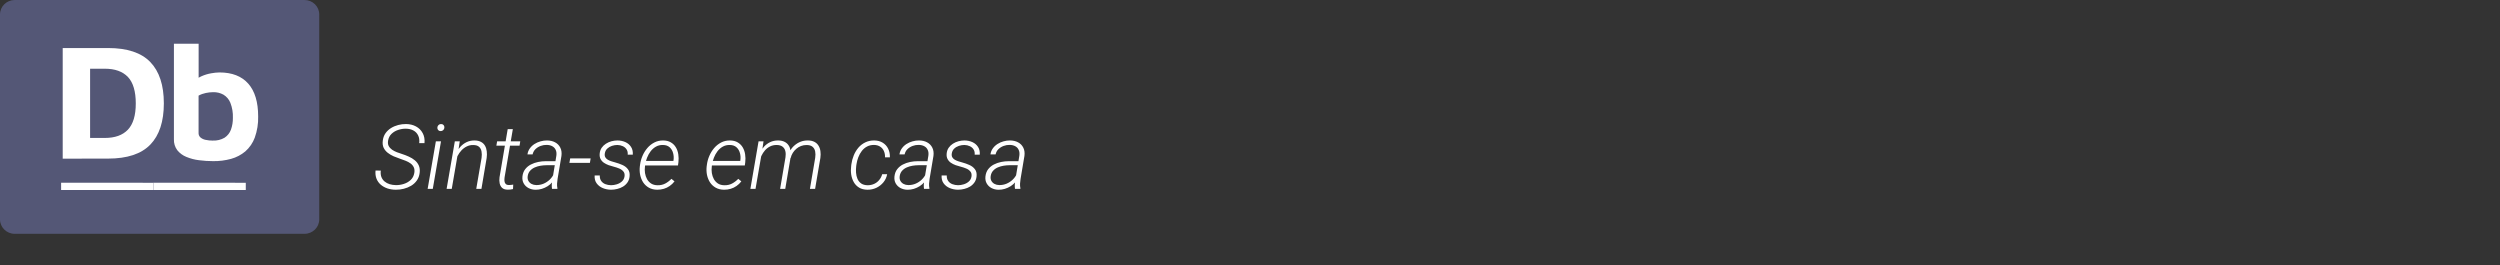 <svg width="556" height="59" viewBox="0 0 556 59" fill="none" xmlns="http://www.w3.org/2000/svg">
<rect x="0" y="0" width="556" height="59" fill="#333333" stroke="none"/>
<g clip-path="url(#clip0_17_10422)">
<path d="M67.725 0H3.275C1.466 0 0 1.438 0 3.212V48.788C0 50.562 1.466 52 3.275 52H67.725C69.534 52 71 50.562 71 48.788V3.212C71 1.438 69.534 0 67.725 0Z" fill="#545776"/>
<path d="M47.405 35.838C46.356 35.837 45.308 35.768 44.268 35.632C43.296 35.517 42.346 35.268 41.444 34.894C40.657 34.577 39.965 34.068 39.434 33.416C38.906 32.708 38.64 31.845 38.68 30.969V9.726H44.176V19.907L43.121 18.173C43.598 17.641 44.188 17.22 44.851 16.939C45.534 16.638 46.254 16.422 46.993 16.297C47.589 16.187 48.194 16.124 48.801 16.111C51.609 16.111 53.746 16.942 55.214 18.603C56.681 20.265 57.414 22.693 57.414 25.888C57.459 27.493 57.204 29.094 56.661 30.609C56.228 31.785 55.506 32.837 54.559 33.673C53.638 34.443 52.559 35.008 51.395 35.331C50.096 35.685 48.753 35.856 47.405 35.838ZM47.333 31.264C48.252 31.308 49.164 31.085 49.953 30.622C50.605 30.189 51.098 29.563 51.362 28.836C51.663 27.994 51.809 27.107 51.794 26.215C51.842 25.069 51.65 23.926 51.231 22.856C50.931 22.107 50.39 21.473 49.691 21.051C49.002 20.672 48.222 20.481 47.432 20.498C46.877 20.503 46.323 20.563 45.781 20.678C45.213 20.791 44.667 20.99 44.163 21.269V29.536C44.149 29.727 44.179 29.918 44.251 30.096C44.322 30.274 44.433 30.434 44.576 30.564C44.904 30.838 45.299 31.024 45.722 31.104C46.251 31.219 46.791 31.275 47.333 31.271V31.264Z" fill="white"/>
<path d="M13.946 35.285V10.683H24.027C28.293 10.683 31.429 11.723 33.433 13.805C35.438 15.886 36.44 18.948 36.44 22.991C36.44 27.025 35.438 30.08 33.433 32.157C31.429 34.234 28.293 35.273 24.027 35.273L13.946 35.285ZM20.038 30.68H23.313C25.571 30.68 27.282 30.065 28.448 28.836C29.614 27.603 30.197 25.663 30.197 23.003C30.197 20.344 29.614 18.34 28.448 17.119C27.282 15.899 25.573 15.282 23.313 15.282H20.038V30.68Z" fill="white"/>
<path d="M34.128 40.649V42.262H13.592V40.636L34.128 40.649Z" fill="white"/>
<path d="M54.663 40.649V42.262H34.128V40.636L54.663 40.649Z" fill="white"/>
</g>
<path d="M92.141 38.465C92.225 37.97 92.186 37.55 92.023 37.205C91.861 36.86 91.617 36.57 91.291 36.336C90.966 36.102 90.601 35.906 90.197 35.75C89.8 35.587 89.406 35.444 89.016 35.32C88.527 35.158 88.039 34.972 87.551 34.764C87.062 34.549 86.623 34.288 86.232 33.982C85.842 33.676 85.539 33.305 85.324 32.869C85.116 32.426 85.051 31.902 85.129 31.297C85.201 30.665 85.399 30.115 85.725 29.646C86.057 29.178 86.467 28.79 86.955 28.484C87.45 28.178 87.987 27.951 88.566 27.801C89.146 27.651 89.722 27.579 90.295 27.586C91.128 27.592 91.87 27.771 92.522 28.123C93.172 28.475 93.667 28.969 94.006 29.607C94.351 30.239 94.484 30.981 94.406 31.834H93.234C93.312 31.176 93.234 30.61 93 30.135C92.772 29.653 92.421 29.282 91.945 29.021C91.47 28.761 90.91 28.628 90.266 28.621C89.693 28.615 89.123 28.706 88.557 28.895C87.99 29.077 87.499 29.366 87.082 29.764C86.672 30.154 86.415 30.659 86.311 31.277C86.232 31.74 86.278 32.137 86.447 32.469C86.623 32.794 86.874 33.071 87.199 33.299C87.525 33.52 87.883 33.706 88.273 33.855C88.671 34.005 89.048 34.135 89.406 34.246C89.921 34.409 90.425 34.604 90.92 34.832C91.421 35.053 91.867 35.327 92.258 35.652C92.648 35.971 92.945 36.362 93.147 36.824C93.348 37.28 93.41 37.82 93.332 38.445C93.254 39.096 93.046 39.66 92.707 40.135C92.375 40.61 91.955 41.001 91.447 41.307C90.946 41.606 90.399 41.831 89.807 41.98C89.221 42.13 88.632 42.202 88.039 42.195C87.394 42.195 86.786 42.104 86.213 41.922C85.64 41.733 85.139 41.46 84.709 41.102C84.279 40.737 83.957 40.291 83.742 39.764C83.527 39.236 83.453 38.624 83.518 37.928L84.689 37.938C84.624 38.478 84.667 38.95 84.816 39.353C84.973 39.757 85.21 40.092 85.529 40.359C85.848 40.626 86.226 40.828 86.662 40.965C87.098 41.095 87.567 41.163 88.068 41.17C88.661 41.176 89.247 41.085 89.826 40.897C90.412 40.708 90.917 40.415 91.34 40.018C91.763 39.62 92.03 39.103 92.141 38.465ZM98.078 31.434L96.252 42H95.109L96.936 31.434H98.078ZM97.268 28.387C97.274 28.165 97.356 27.977 97.512 27.82C97.668 27.664 97.857 27.586 98.078 27.586C98.306 27.579 98.492 27.654 98.635 27.811C98.784 27.967 98.85 28.156 98.83 28.377C98.824 28.592 98.739 28.777 98.576 28.934C98.413 29.083 98.225 29.158 98.01 29.158C97.788 29.165 97.606 29.093 97.463 28.943C97.32 28.794 97.255 28.608 97.268 28.387ZM101.896 33.738L100.471 42H99.328L101.154 31.434H102.248L101.896 33.738ZM101.262 36.062L100.803 35.77C100.933 35.197 101.132 34.64 101.398 34.1C101.665 33.553 101.997 33.065 102.395 32.635C102.798 32.199 103.26 31.857 103.781 31.609C104.309 31.355 104.895 31.232 105.539 31.238C106.118 31.245 106.597 31.352 106.975 31.561C107.359 31.762 107.655 32.046 107.863 32.41C108.072 32.768 108.202 33.182 108.254 33.65C108.312 34.113 108.306 34.604 108.234 35.125L107.072 42H105.92L107.102 35.105C107.173 34.598 107.17 34.129 107.092 33.699C107.02 33.263 106.838 32.915 106.545 32.654C106.252 32.387 105.812 32.254 105.227 32.254C104.706 32.247 104.227 32.355 103.791 32.576C103.355 32.791 102.964 33.084 102.619 33.455C102.281 33.82 101.994 34.23 101.76 34.685C101.532 35.135 101.366 35.594 101.262 36.062ZM115.705 31.434L115.549 32.391H110.393L110.559 31.434H115.705ZM112.912 28.719H114.055L112.219 39.441C112.18 39.721 112.17 39.992 112.189 40.252C112.215 40.512 112.303 40.727 112.453 40.897C112.603 41.059 112.847 41.144 113.186 41.15C113.348 41.15 113.508 41.141 113.664 41.121C113.827 41.095 113.986 41.072 114.143 41.053L114.094 42.049C113.898 42.101 113.703 42.137 113.508 42.156C113.312 42.182 113.114 42.192 112.912 42.185C112.365 42.179 111.952 42.046 111.672 41.785C111.392 41.525 111.21 41.186 111.125 40.77C111.04 40.346 111.031 39.897 111.096 39.422L112.912 28.719ZM122.824 40.105L123.732 34.647C123.804 34.145 123.758 33.715 123.596 33.357C123.439 32.993 123.186 32.716 122.834 32.527C122.489 32.332 122.062 32.231 121.555 32.225C121.105 32.218 120.663 32.296 120.227 32.459C119.79 32.622 119.41 32.859 119.084 33.172C118.765 33.484 118.553 33.875 118.449 34.344L117.307 34.334C117.378 33.833 117.554 33.39 117.834 33.006C118.114 32.615 118.459 32.29 118.869 32.029C119.286 31.762 119.735 31.564 120.217 31.434C120.699 31.297 121.174 31.232 121.643 31.238C122.339 31.238 122.945 31.378 123.459 31.658C123.973 31.932 124.357 32.325 124.611 32.84C124.872 33.348 124.956 33.96 124.865 34.676L124.006 39.783C123.947 40.128 123.908 40.48 123.889 40.838C123.869 41.19 123.895 41.535 123.967 41.873L123.957 42H122.766C122.72 41.688 122.704 41.372 122.717 41.053C122.736 40.734 122.772 40.418 122.824 40.105ZM123.811 35.848L123.684 36.746H121.525C121.122 36.746 120.695 36.782 120.246 36.853C119.797 36.925 119.367 37.049 118.957 37.225C118.547 37.4 118.199 37.645 117.912 37.957C117.626 38.263 117.443 38.654 117.365 39.129C117.3 39.539 117.346 39.897 117.502 40.203C117.665 40.503 117.902 40.737 118.215 40.906C118.527 41.069 118.879 41.154 119.27 41.16C119.842 41.167 120.386 41.062 120.9 40.848C121.415 40.626 121.874 40.32 122.277 39.93C122.681 39.539 122.997 39.083 123.225 38.562L123.625 39.246C123.449 39.689 123.202 40.096 122.883 40.467C122.57 40.831 122.212 41.144 121.809 41.404C121.405 41.658 120.972 41.857 120.51 42C120.048 42.137 119.579 42.205 119.104 42.205C118.524 42.192 118.003 42.065 117.541 41.824C117.085 41.583 116.73 41.242 116.477 40.799C116.223 40.356 116.128 39.835 116.193 39.236C116.265 38.598 116.467 38.065 116.799 37.635C117.137 37.199 117.557 36.85 118.059 36.59C118.56 36.329 119.1 36.141 119.68 36.023C120.259 35.906 120.822 35.848 121.369 35.848H123.811ZM131.359 35.223L131.193 36.228H126.633L126.809 35.223H131.359ZM138.889 39.275C138.967 38.807 138.885 38.429 138.645 38.143C138.404 37.85 138.088 37.625 137.697 37.469C137.307 37.306 136.926 37.179 136.555 37.088C136.164 36.99 135.77 36.873 135.373 36.736C134.982 36.593 134.628 36.414 134.309 36.199C133.99 35.978 133.742 35.701 133.566 35.369C133.391 35.037 133.326 34.63 133.371 34.148C133.417 33.66 133.563 33.234 133.811 32.869C134.064 32.505 134.38 32.202 134.758 31.961C135.142 31.713 135.555 31.531 135.998 31.414C136.447 31.297 136.893 31.238 137.336 31.238C137.98 31.245 138.566 31.369 139.094 31.609C139.628 31.85 140.044 32.205 140.344 32.674C140.65 33.136 140.78 33.712 140.734 34.402L139.602 34.393C139.641 33.93 139.556 33.543 139.348 33.23C139.146 32.911 138.863 32.671 138.498 32.508C138.14 32.339 137.743 32.251 137.307 32.244C136.903 32.244 136.499 32.309 136.096 32.44C135.699 32.57 135.354 32.772 135.061 33.045C134.768 33.318 134.585 33.673 134.514 34.109C134.455 34.454 134.491 34.744 134.621 34.978C134.758 35.206 134.95 35.392 135.197 35.535C135.451 35.678 135.725 35.796 136.018 35.887C136.311 35.978 136.587 36.059 136.848 36.131C137.382 36.274 137.906 36.46 138.42 36.688C138.934 36.915 139.344 37.231 139.65 37.635C139.963 38.032 140.087 38.556 140.021 39.207C139.976 39.728 139.823 40.177 139.562 40.555C139.302 40.932 138.973 41.245 138.576 41.492C138.179 41.733 137.746 41.909 137.277 42.02C136.809 42.137 136.343 42.195 135.881 42.195C135.243 42.189 134.637 42.068 134.064 41.834C133.498 41.6 133.042 41.248 132.697 40.779C132.352 40.31 132.202 39.725 132.248 39.022L133.391 39.031C133.378 39.526 133.485 39.933 133.713 40.252C133.941 40.571 134.247 40.805 134.631 40.955C135.021 41.105 135.445 41.183 135.9 41.19C136.311 41.19 136.73 41.124 137.16 40.994C137.59 40.864 137.964 40.659 138.283 40.379C138.609 40.099 138.811 39.731 138.889 39.275ZM146.174 42.195C145.458 42.189 144.839 42.039 144.318 41.746C143.798 41.453 143.374 41.062 143.049 40.574C142.73 40.079 142.505 39.526 142.375 38.914C142.251 38.302 142.225 37.674 142.297 37.029L142.355 36.6C142.44 35.949 142.619 35.304 142.893 34.666C143.166 34.028 143.521 33.452 143.957 32.938C144.4 32.417 144.917 32.003 145.51 31.697C146.102 31.385 146.76 31.232 147.482 31.238C148.166 31.245 148.739 31.388 149.201 31.668C149.67 31.941 150.041 32.309 150.314 32.772C150.588 33.234 150.767 33.751 150.852 34.324C150.943 34.897 150.952 35.483 150.881 36.082L150.783 36.795H143.01L143.156 35.799H149.758L149.787 35.662C149.872 35.109 149.842 34.572 149.699 34.051C149.562 33.53 149.309 33.1 148.938 32.762C148.566 32.423 148.068 32.251 147.443 32.244C146.857 32.231 146.337 32.355 145.881 32.615C145.425 32.869 145.031 33.214 144.699 33.65C144.374 34.08 144.11 34.555 143.908 35.076C143.706 35.59 143.566 36.098 143.488 36.6L143.439 37.02C143.374 37.508 143.378 37.996 143.449 38.484C143.527 38.973 143.677 39.422 143.898 39.832C144.126 40.236 144.432 40.565 144.816 40.818C145.207 41.066 145.682 41.193 146.242 41.199C146.867 41.212 147.43 41.089 147.932 40.828C148.439 40.561 148.905 40.21 149.328 39.773L150.012 40.34C149.699 40.743 149.341 41.085 148.938 41.365C148.54 41.645 148.107 41.853 147.639 41.99C147.17 42.127 146.682 42.195 146.174 42.195ZM161.037 42.195C160.321 42.189 159.702 42.039 159.182 41.746C158.661 41.453 158.238 41.062 157.912 40.574C157.593 40.079 157.368 39.526 157.238 38.914C157.115 38.302 157.089 37.674 157.16 37.029L157.219 36.6C157.303 35.949 157.482 35.304 157.756 34.666C158.029 34.028 158.384 33.452 158.82 32.938C159.263 32.417 159.781 32.003 160.373 31.697C160.965 31.385 161.623 31.232 162.346 31.238C163.029 31.245 163.602 31.388 164.064 31.668C164.533 31.941 164.904 32.309 165.178 32.772C165.451 33.234 165.63 33.751 165.715 34.324C165.806 34.897 165.816 35.483 165.744 36.082L165.646 36.795H157.873L158.02 35.799H164.621L164.65 35.662C164.735 35.109 164.706 34.572 164.562 34.051C164.426 33.53 164.172 33.1 163.801 32.762C163.43 32.423 162.932 32.251 162.307 32.244C161.721 32.231 161.2 32.355 160.744 32.615C160.288 32.869 159.895 33.214 159.562 33.65C159.237 34.08 158.973 34.555 158.771 35.076C158.57 35.59 158.43 36.098 158.352 36.6L158.303 37.02C158.238 37.508 158.241 37.996 158.312 38.484C158.391 38.973 158.54 39.422 158.762 39.832C158.99 40.236 159.296 40.565 159.68 40.818C160.07 41.066 160.546 41.193 161.105 41.199C161.73 41.212 162.294 41.089 162.795 40.828C163.303 40.561 163.768 40.21 164.191 39.773L164.875 40.34C164.562 40.743 164.204 41.085 163.801 41.365C163.404 41.645 162.971 41.853 162.502 41.99C162.033 42.127 161.545 42.195 161.037 42.195ZM169.475 33.67L168.029 42H166.887L168.703 31.434H169.807L169.475 33.67ZM168.859 36.062L168.361 35.77C168.492 35.184 168.687 34.62 168.947 34.08C169.208 33.533 169.533 33.045 169.924 32.615C170.321 32.185 170.78 31.847 171.301 31.6C171.828 31.352 172.421 31.232 173.078 31.238C173.638 31.245 174.107 31.346 174.484 31.541C174.868 31.73 175.171 31.997 175.393 32.342C175.614 32.68 175.757 33.074 175.822 33.523C175.894 33.973 175.897 34.454 175.832 34.969L174.641 42H173.498L174.689 34.998C174.768 34.484 174.758 34.022 174.66 33.611C174.562 33.195 174.357 32.866 174.045 32.625C173.732 32.378 173.29 32.251 172.717 32.244C172.176 32.244 171.691 32.352 171.262 32.566C170.832 32.781 170.458 33.071 170.139 33.435C169.82 33.8 169.553 34.21 169.338 34.666C169.13 35.122 168.97 35.587 168.859 36.062ZM175.842 35.145L175.051 35.154C175.174 34.614 175.373 34.106 175.646 33.631C175.92 33.149 176.258 32.729 176.662 32.371C177.066 32.013 177.518 31.733 178.02 31.531C178.527 31.329 179.074 31.232 179.66 31.238C180.246 31.238 180.734 31.342 181.125 31.551C181.516 31.753 181.818 32.033 182.033 32.391C182.255 32.742 182.398 33.152 182.463 33.621C182.528 34.09 182.525 34.588 182.453 35.115L181.281 42H180.129L181.301 35.096C181.379 34.575 181.376 34.1 181.291 33.67C181.206 33.234 181.008 32.889 180.695 32.635C180.389 32.374 179.94 32.247 179.348 32.254C178.918 32.254 178.511 32.329 178.127 32.478C177.749 32.622 177.408 32.827 177.102 33.094C176.796 33.354 176.532 33.66 176.311 34.012C176.096 34.357 175.939 34.734 175.842 35.145ZM192.961 41.199C193.482 41.199 193.964 41.098 194.406 40.897C194.849 40.695 195.223 40.408 195.529 40.037C195.842 39.666 196.066 39.233 196.203 38.738H197.307C197.176 39.428 196.896 40.034 196.467 40.555C196.037 41.075 195.513 41.482 194.895 41.775C194.283 42.062 193.628 42.202 192.932 42.195C192.189 42.189 191.568 42.033 191.066 41.727C190.565 41.421 190.171 41.017 189.885 40.516C189.598 40.008 189.406 39.445 189.309 38.826C189.217 38.201 189.214 37.57 189.299 36.932L189.348 36.522C189.439 35.844 189.615 35.19 189.875 34.559C190.135 33.921 190.477 33.351 190.9 32.85C191.33 32.348 191.841 31.954 192.434 31.668C193.026 31.375 193.693 31.232 194.436 31.238C195.171 31.245 195.803 31.414 196.33 31.746C196.857 32.072 197.258 32.518 197.531 33.084C197.811 33.644 197.938 34.282 197.912 34.998L196.828 34.988C196.848 34.48 196.766 34.022 196.584 33.611C196.408 33.195 196.135 32.866 195.764 32.625C195.393 32.378 194.94 32.247 194.406 32.234C193.801 32.228 193.27 32.348 192.814 32.596C192.365 32.837 191.981 33.165 191.662 33.582C191.343 33.999 191.086 34.461 190.891 34.969C190.695 35.477 190.559 35.994 190.48 36.522L190.422 36.932C190.363 37.413 190.35 37.905 190.383 38.406C190.422 38.901 190.529 39.36 190.705 39.783C190.887 40.2 191.161 40.538 191.525 40.799C191.89 41.053 192.368 41.186 192.961 41.199ZM205.559 40.105L206.467 34.647C206.538 34.145 206.493 33.715 206.33 33.357C206.174 32.993 205.92 32.716 205.568 32.527C205.223 32.332 204.797 32.231 204.289 32.225C203.84 32.218 203.397 32.296 202.961 32.459C202.525 32.622 202.144 32.859 201.818 33.172C201.499 33.484 201.288 33.875 201.184 34.344L200.041 34.334C200.113 33.833 200.288 33.39 200.568 33.006C200.848 32.615 201.193 32.29 201.604 32.029C202.02 31.762 202.469 31.564 202.951 31.434C203.433 31.297 203.908 31.232 204.377 31.238C205.074 31.238 205.679 31.378 206.193 31.658C206.708 31.932 207.092 32.325 207.346 32.84C207.606 33.348 207.691 33.96 207.6 34.676L206.74 39.783C206.682 40.128 206.643 40.48 206.623 40.838C206.604 41.19 206.63 41.535 206.701 41.873L206.691 42H205.5C205.454 41.688 205.438 41.372 205.451 41.053C205.471 40.734 205.507 40.418 205.559 40.105ZM206.545 35.848L206.418 36.746H204.26C203.856 36.746 203.43 36.782 202.98 36.853C202.531 36.925 202.102 37.049 201.691 37.225C201.281 37.4 200.933 37.645 200.646 37.957C200.36 38.263 200.178 38.654 200.1 39.129C200.035 39.539 200.08 39.897 200.236 40.203C200.399 40.503 200.637 40.737 200.949 40.906C201.262 41.069 201.613 41.154 202.004 41.16C202.577 41.167 203.12 41.062 203.635 40.848C204.149 40.626 204.608 40.32 205.012 39.93C205.415 39.539 205.731 39.083 205.959 38.562L206.359 39.246C206.184 39.689 205.936 40.096 205.617 40.467C205.305 40.831 204.947 41.144 204.543 41.404C204.139 41.658 203.706 41.857 203.244 42C202.782 42.137 202.313 42.205 201.838 42.205C201.258 42.192 200.738 42.065 200.275 41.824C199.82 41.583 199.465 41.242 199.211 40.799C198.957 40.356 198.863 39.835 198.928 39.236C198.999 38.598 199.201 38.065 199.533 37.635C199.872 37.199 200.292 36.85 200.793 36.59C201.294 36.329 201.835 36.141 202.414 36.023C202.993 35.906 203.557 35.848 204.104 35.848H206.545ZM216.057 39.275C216.135 38.807 216.053 38.429 215.812 38.143C215.572 37.85 215.256 37.625 214.865 37.469C214.475 37.306 214.094 37.179 213.723 37.088C213.332 36.99 212.938 36.873 212.541 36.736C212.15 36.593 211.796 36.414 211.477 36.199C211.158 35.978 210.91 35.701 210.734 35.369C210.559 35.037 210.493 34.63 210.539 34.148C210.585 33.66 210.731 33.234 210.979 32.869C211.232 32.505 211.548 32.202 211.926 31.961C212.31 31.713 212.723 31.531 213.166 31.414C213.615 31.297 214.061 31.238 214.504 31.238C215.148 31.245 215.734 31.369 216.262 31.609C216.796 31.85 217.212 32.205 217.512 32.674C217.818 33.136 217.948 33.712 217.902 34.402L216.77 34.393C216.809 33.93 216.724 33.543 216.516 33.23C216.314 32.911 216.031 32.671 215.666 32.508C215.308 32.339 214.911 32.251 214.475 32.244C214.071 32.244 213.667 32.309 213.264 32.44C212.867 32.57 212.521 32.772 212.229 33.045C211.936 33.318 211.753 33.673 211.682 34.109C211.623 34.454 211.659 34.744 211.789 34.978C211.926 35.206 212.118 35.392 212.365 35.535C212.619 35.678 212.893 35.796 213.186 35.887C213.479 35.978 213.755 36.059 214.016 36.131C214.549 36.274 215.074 36.46 215.588 36.688C216.102 36.915 216.512 37.231 216.818 37.635C217.131 38.032 217.255 38.556 217.189 39.207C217.144 39.728 216.991 40.177 216.73 40.555C216.47 40.932 216.141 41.245 215.744 41.492C215.347 41.733 214.914 41.909 214.445 42.02C213.977 42.137 213.511 42.195 213.049 42.195C212.411 42.189 211.805 42.068 211.232 41.834C210.666 41.6 210.21 41.248 209.865 40.779C209.52 40.31 209.37 39.725 209.416 39.022L210.559 39.031C210.546 39.526 210.653 39.933 210.881 40.252C211.109 40.571 211.415 40.805 211.799 40.955C212.189 41.105 212.613 41.183 213.068 41.19C213.479 41.19 213.898 41.124 214.328 40.994C214.758 40.864 215.132 40.659 215.451 40.379C215.777 40.099 215.979 39.731 216.057 39.275ZM225.793 40.105L226.701 34.647C226.773 34.145 226.727 33.715 226.564 33.357C226.408 32.993 226.154 32.716 225.803 32.527C225.458 32.332 225.031 32.231 224.523 32.225C224.074 32.218 223.632 32.296 223.195 32.459C222.759 32.622 222.378 32.859 222.053 33.172C221.734 33.484 221.522 33.875 221.418 34.344L220.275 34.334C220.347 33.833 220.523 33.39 220.803 33.006C221.083 32.615 221.428 32.29 221.838 32.029C222.255 31.762 222.704 31.564 223.186 31.434C223.667 31.297 224.143 31.232 224.611 31.238C225.308 31.238 225.913 31.378 226.428 31.658C226.942 31.932 227.326 32.325 227.58 32.84C227.84 33.348 227.925 33.96 227.834 34.676L226.975 39.783C226.916 40.128 226.877 40.48 226.857 40.838C226.838 41.19 226.864 41.535 226.936 41.873L226.926 42H225.734C225.689 41.688 225.673 41.372 225.686 41.053C225.705 40.734 225.741 40.418 225.793 40.105ZM226.779 35.848L226.652 36.746H224.494C224.09 36.746 223.664 36.782 223.215 36.853C222.766 36.925 222.336 37.049 221.926 37.225C221.516 37.4 221.167 37.645 220.881 37.957C220.594 38.263 220.412 38.654 220.334 39.129C220.269 39.539 220.314 39.897 220.471 40.203C220.633 40.503 220.871 40.737 221.184 40.906C221.496 41.069 221.848 41.154 222.238 41.16C222.811 41.167 223.355 41.062 223.869 40.848C224.383 40.626 224.842 40.32 225.246 39.93C225.65 39.539 225.965 39.083 226.193 38.562L226.594 39.246C226.418 39.689 226.171 40.096 225.852 40.467C225.539 40.831 225.181 41.144 224.777 41.404C224.374 41.658 223.941 41.857 223.479 42C223.016 42.137 222.548 42.205 222.072 42.205C221.493 42.192 220.972 42.065 220.51 41.824C220.054 41.583 219.699 41.242 219.445 40.799C219.191 40.356 219.097 39.835 219.162 39.236C219.234 38.598 219.436 38.065 219.768 37.635C220.106 37.199 220.526 36.85 221.027 36.59C221.529 36.329 222.069 36.141 222.648 36.023C223.228 35.906 223.791 35.848 224.338 35.848H226.779Z" fill="white"/>
<defs>
<clipPath id="clip0_17_10422">
<rect width="71" height="52" fill="white"/>
</clipPath>
</defs>
</svg>
